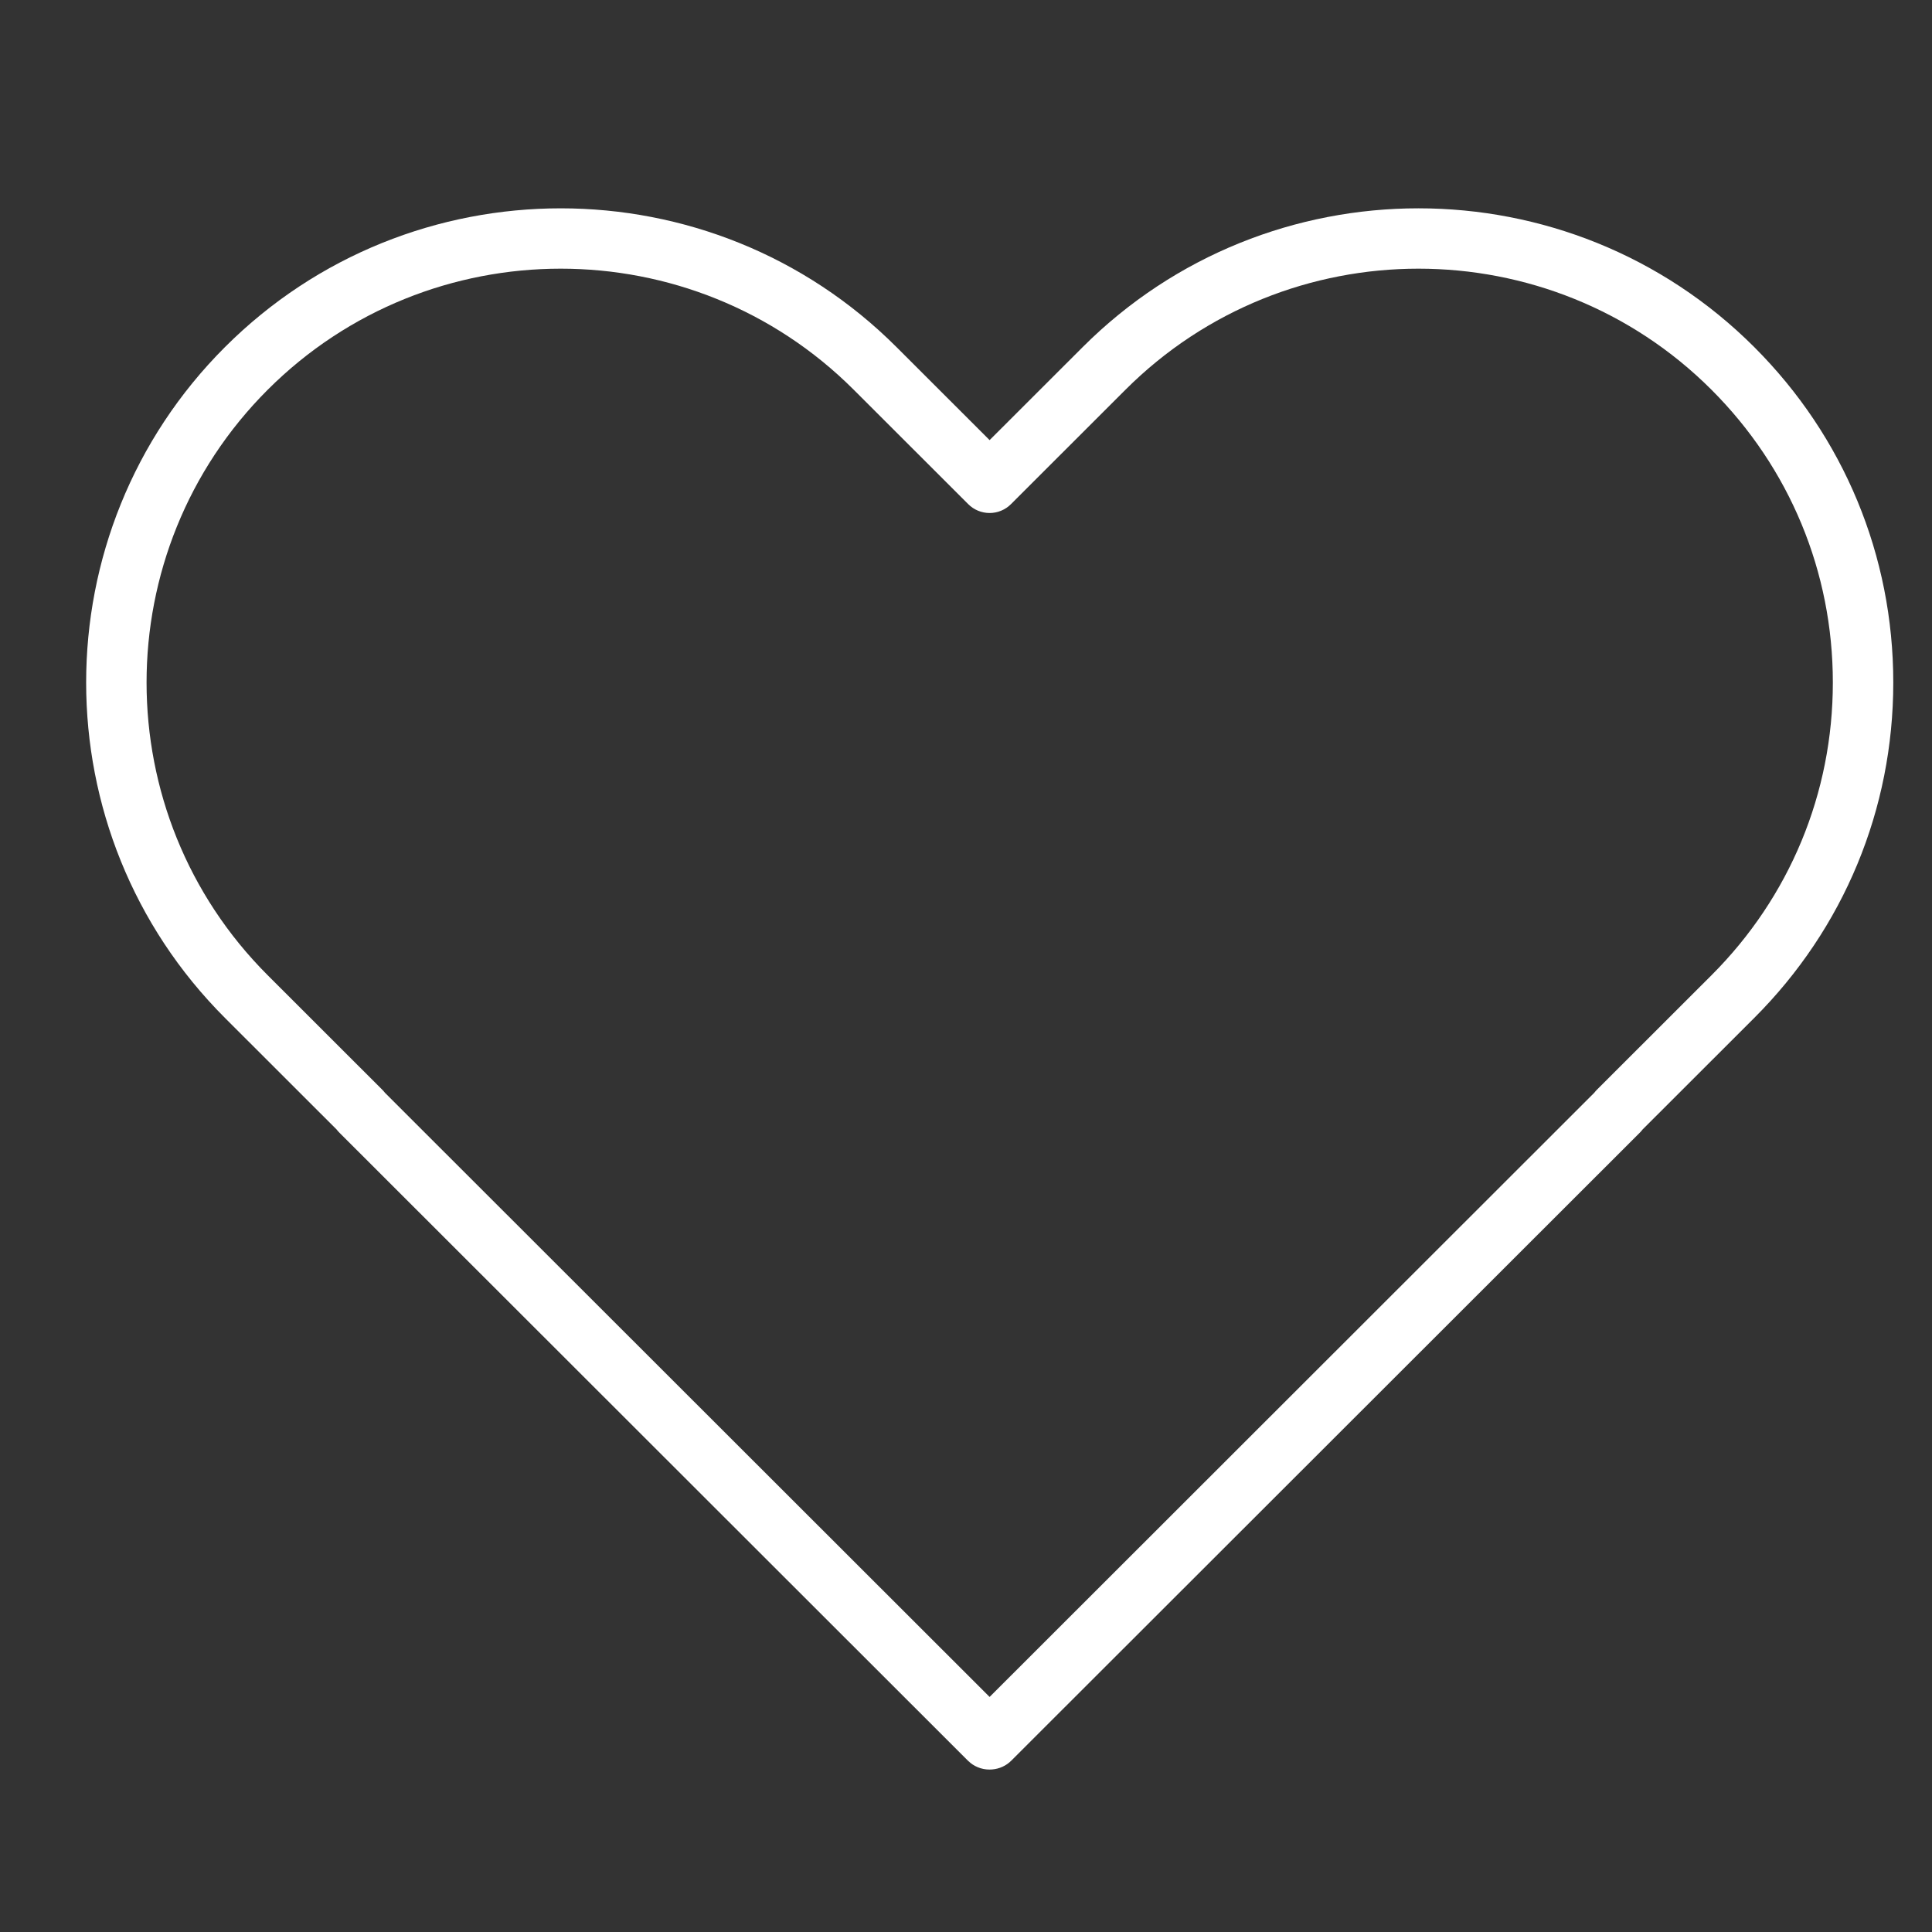 <?xml version="1.0" encoding="UTF-8"?>
<svg xmlns="http://www.w3.org/2000/svg" xmlns:xlink="http://www.w3.org/1999/xlink" width="375pt" height="375pt" viewBox="0 0 375 375" version="1.2">
<rect x="0" y="0" width="375" height="375" fill="#333333" stroke="none"/>
<defs>
<clipPath id="clip1">
  <path d="M 16 40 L 367.59 40 L 367.59 343.449 L 16 343.449 Z M 16 40 "/>
</clipPath>
</defs>
<g id="surface1">
<g clip-path="url(#clip1)" clip-rule="nonzero">
<path style=" stroke:none;fill-rule:nonzero;fill:rgb(100%,100%,100%);fill-opacity:1;" d="M 192.043 343.469 C 190.484 343.469 188.977 342.848 187.875 341.746 L 65.859 219.832 C 65.668 219.641 65.492 219.438 65.332 219.23 L 43.672 197.586 C 7.738 161.684 7.738 103.266 43.672 67.363 C 79.602 31.461 138.07 31.461 174.004 67.363 L 192.082 85.426 L 210.16 67.363 C 246.09 31.461 304.559 31.457 340.492 67.363 C 357.898 84.754 367.484 107.879 367.484 132.473 C 367.484 157.07 357.898 180.195 340.492 197.586 L 318.824 219.234 C 318.668 219.441 318.492 219.641 318.305 219.832 L 196.285 341.746 C 195.301 342.734 193.984 343.332 192.598 343.445 C 192.43 343.461 192.262 343.469 192.094 343.469 C 192.078 343.469 192.059 343.469 192.043 343.469 Z M 187.953 341.746 C 188.637 342.434 189.453 342.91 190.32 343.184 C 189.434 342.902 188.617 342.414 187.953 341.746 Z M 196.207 341.746 C 195.785 342.168 195.305 342.52 194.785 342.793 C 195.297 342.523 195.777 342.176 196.207 341.746 Z M 74.719 212.109 L 192.082 329.375 L 309.449 212.102 C 309.605 211.895 309.781 211.695 309.969 211.504 L 332.195 189.297 C 347.387 174.121 355.754 153.938 355.754 132.473 C 355.754 111.008 347.387 90.828 332.195 75.648 C 300.836 44.316 249.812 44.316 218.453 75.648 L 196.227 97.855 C 195.129 98.957 193.637 99.574 192.082 99.574 C 190.527 99.574 189.035 98.957 187.934 97.855 L 165.707 75.648 C 134.352 44.316 83.324 44.316 51.965 75.648 C 20.609 106.984 20.609 157.965 51.965 189.297 L 74.191 211.508 C 74.383 211.699 74.559 211.898 74.719 212.109 Z M 74.719 212.109 "/>
</g>
</g>
</svg>
